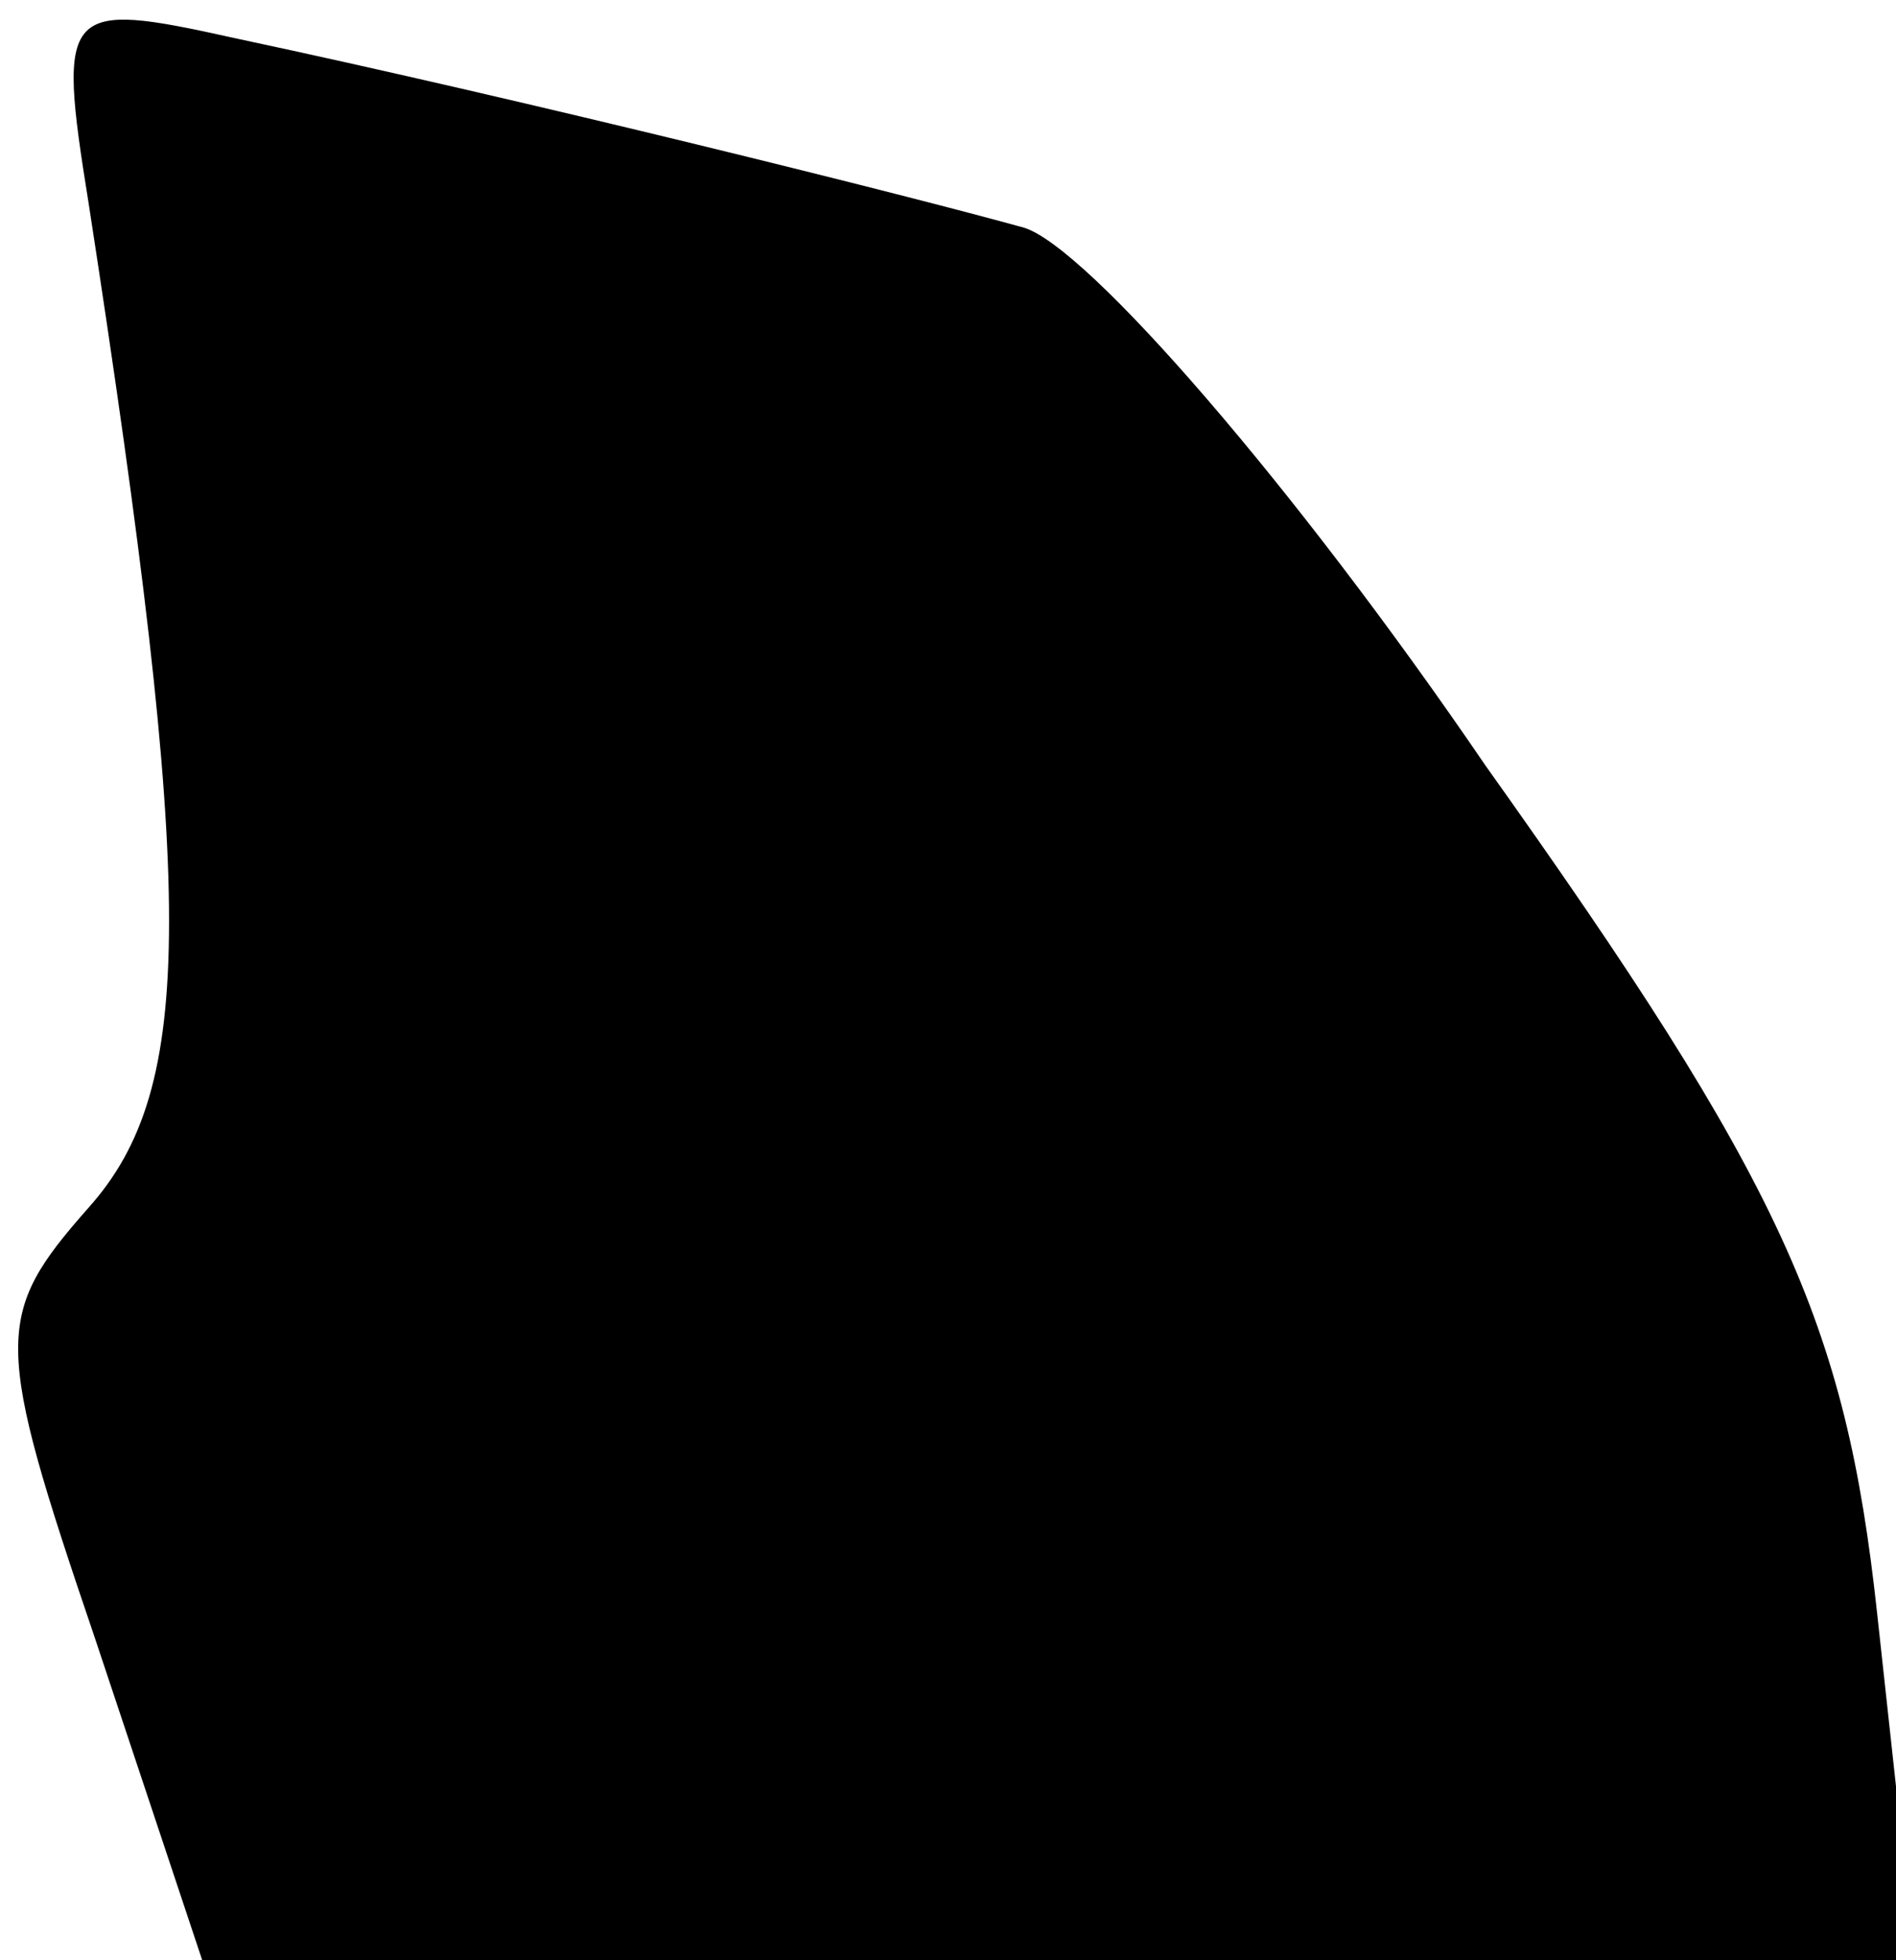 <?xml version="1.0" standalone="no"?>
<!DOCTYPE svg PUBLIC "-//W3C//DTD SVG 20010904//EN"
 "http://www.w3.org/TR/2001/REC-SVG-20010904/DTD/svg10.dtd">
<svg version="1.0" xmlns="http://www.w3.org/2000/svg"
 width="30pt" height="31pt" viewBox="0 0 30 31"
 preserveAspectRatio="xMidYMid meet">
<g transform="translate(0,31) scale(0.1,-0.1)"
fill="#000000" stroke="none">
<path fill="#000000" stroke="none" d="M14 278 c17 -110 17 -140 0 -159 -15
-17 -15 -21 1 -68 l17 -51 135 0 136 0 -6 55 c-5 46 -15 68 -62 134 -30 44
-63 82 -73 85 -18 5 -78 20 -125 30 -27 6 -28 5 -23 -26z"/>
</g>
</svg>
